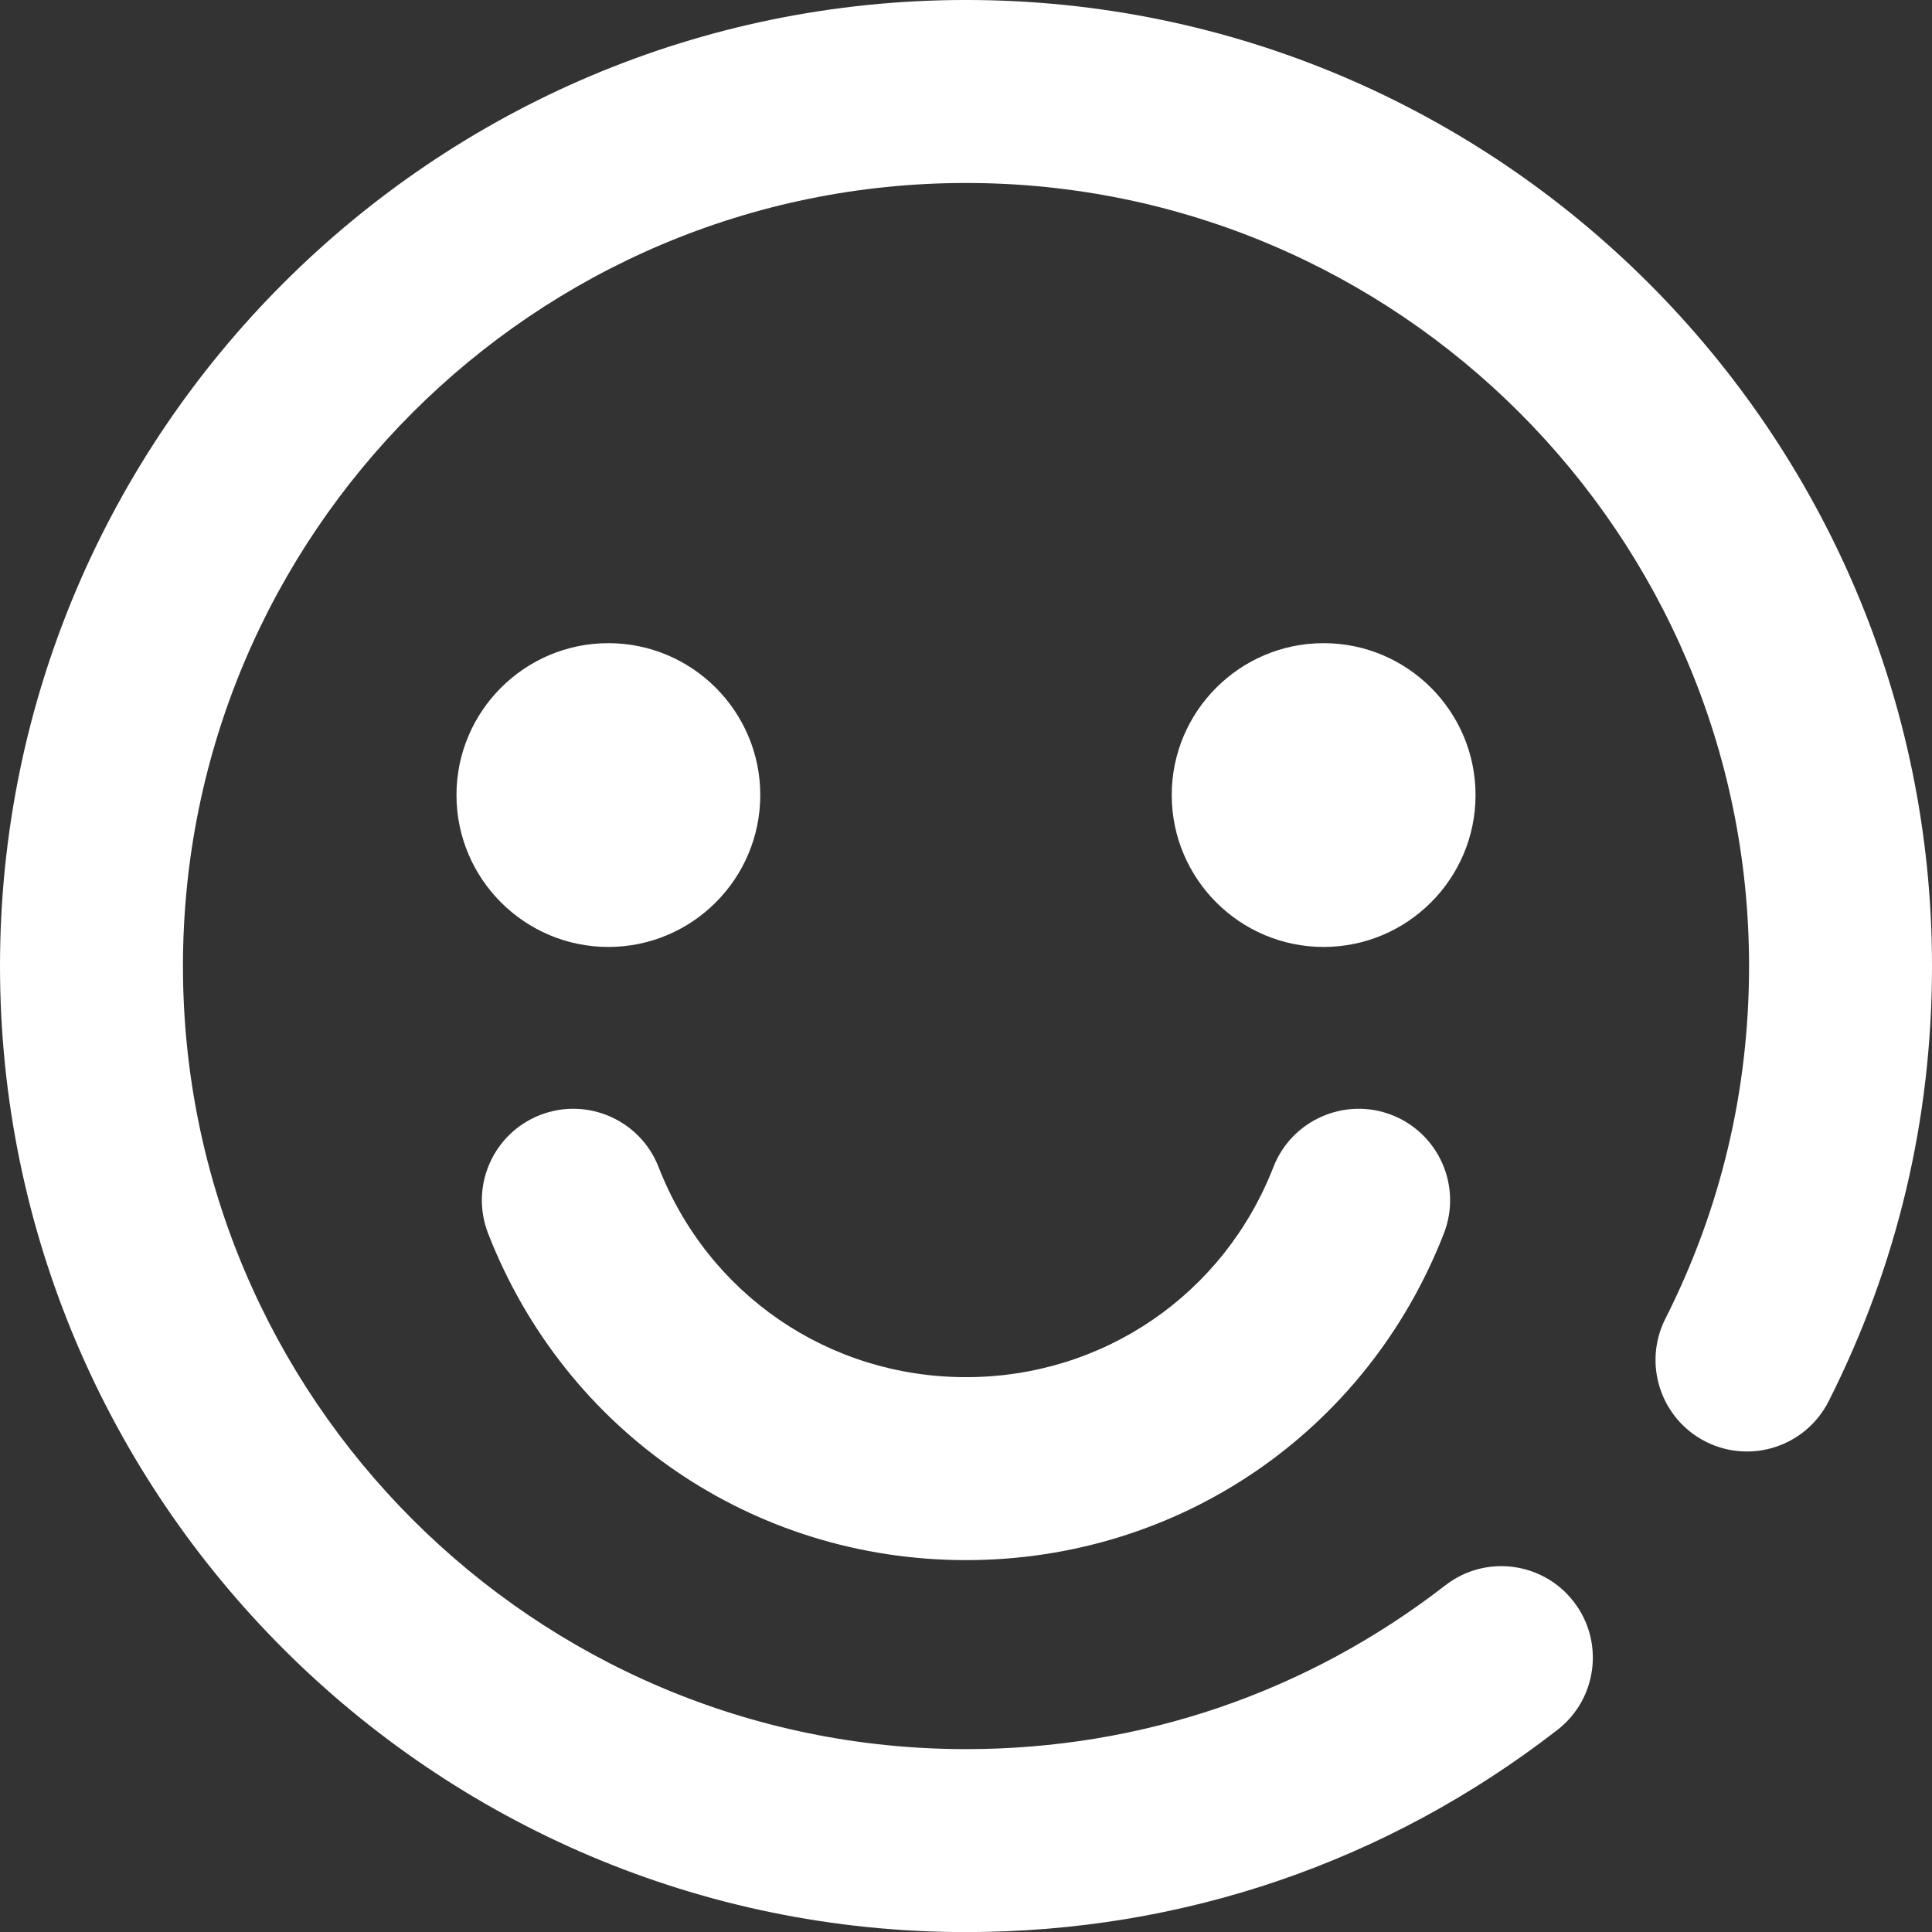 <svg version="1.1" id="图层_1" x="0px" y="0px" width="113.094px" height="113.1px" viewBox="40.4 29.128 113.094 113.1" enable-background="new 40.4 29.128 113.094 113.1" xml:space="preserve" xmlns="http://www.w3.org/2000/svg" xmlns:xlink="http://www.w3.org/1999/xlink" xmlns:xml="http://www.w3.org/XML/1998/namespace">
  <rect x="40.4" y="29.128" width="113.094" height="113.1" fill="#333333" stroke="none"/>
  <path fill="#FFFFFF" d="M131.565,130.393c2.338-1.811,2.766-5.173,0.951-7.512c-1.813-2.337-5.176-2.765-7.512-0.951
	c-8.092,6.27-17.793,9.587-28.056,9.587c-25.276,0-45.839-20.564-45.839-45.84c0-25.274,20.563-45.838,45.839-45.838
	c25.275,0,45.837,20.562,45.837,45.838c0,7.268-1.65,14.213-4.9,20.646c-1.332,2.639-0.275,5.861,2.365,7.196
	c2.639,1.333,5.857,0.274,7.193-2.365c4.016-7.944,6.051-16.518,6.051-25.478c0-31.182-25.365-56.549-56.546-56.549
	C65.767,29.13,40.4,54.497,40.4,85.678c0,31.181,25.367,56.549,56.549,56.549C109.61,142.226,121.58,138.135,131.565,130.393z
	 M117.881,66.777c-4.9,0-8.891,3.985-8.891,8.891c0,4.903,3.988,8.892,8.891,8.892c4.904,0,8.893-3.988,8.893-8.892
	C126.774,70.765,122.785,66.777,117.881,66.777z M76.012,66.777c-4.9,0-8.891,3.985-8.891,8.891c0,4.903,3.987,8.892,8.891,8.892
	c4.904,0,8.892-3.988,8.892-8.892C84.904,70.765,80.916,66.777,76.012,66.777z M124.92,101.332c1.072-2.754-0.289-5.858-3.045-6.935
	c-2.756-1.069-5.859,0.292-6.934,3.049c-2.91,7.47-9.975,12.297-17.994,12.297c-8.022,0-15.085-4.827-17.995-12.297
	c-1.073-2.757-4.178-4.118-6.934-3.049c-2.757,1.075-4.118,4.18-3.045,6.935c4.523,11.616,15.505,19.121,27.974,19.121
	C109.416,120.453,120.397,112.948,124.92,101.332z" class="color c1"/>
</svg>